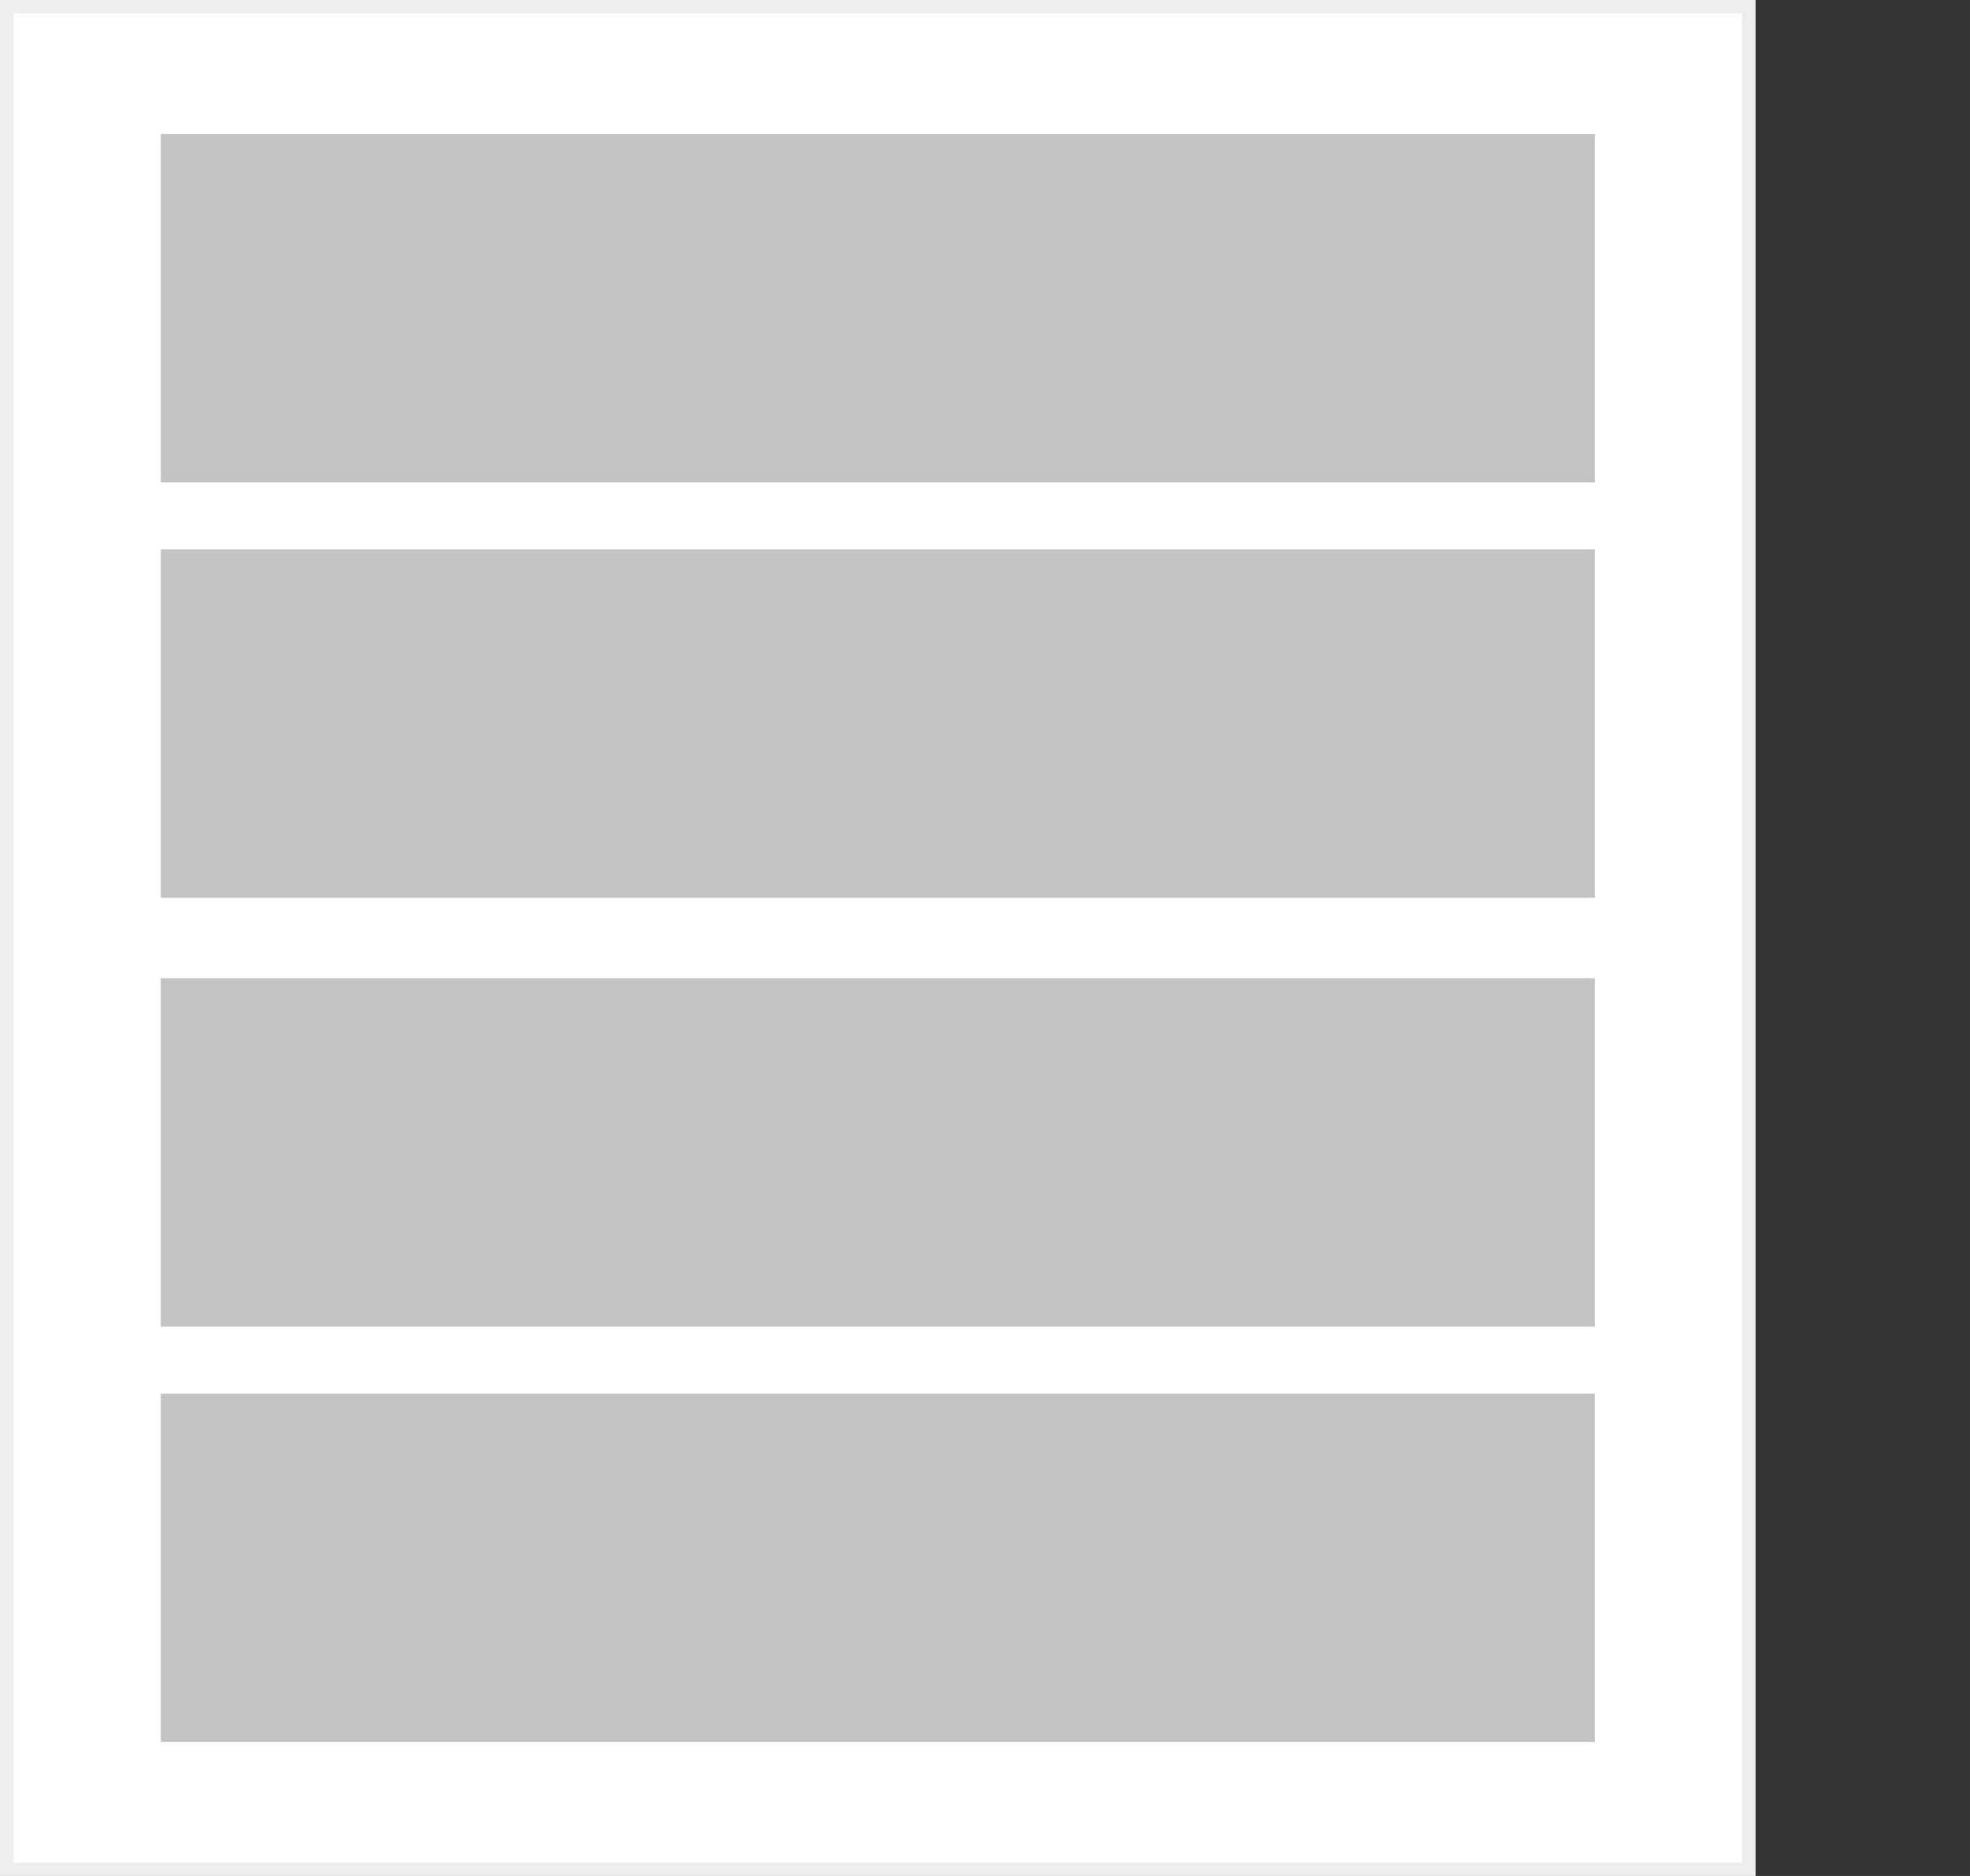 <svg width="147" height="140" viewBox="0 0 147 140" fill="none" xmlns="http://www.w3.org/2000/svg">
    <rect x="0" y="0" width="147" height="140" fill="#333333" stroke="none"/>
    <rect x="0.5" y="0.5" width="130" height="139" fill="white" stroke="#EDEDED"/>
    <rect x="12" y="10" width="107" height="120" fill="#C3C3C3"/>
    <rect x="4" y="73" width="6" height="122" transform="rotate(-90 4 73)" fill="white"/>
    <rect x="4" y="41" width="5" height="122" transform="rotate(-90 4 41)" fill="white"/>
    <rect x="4" y="104" width="5" height="122" transform="rotate(-90 4 104)" fill="white"/>
</svg>
